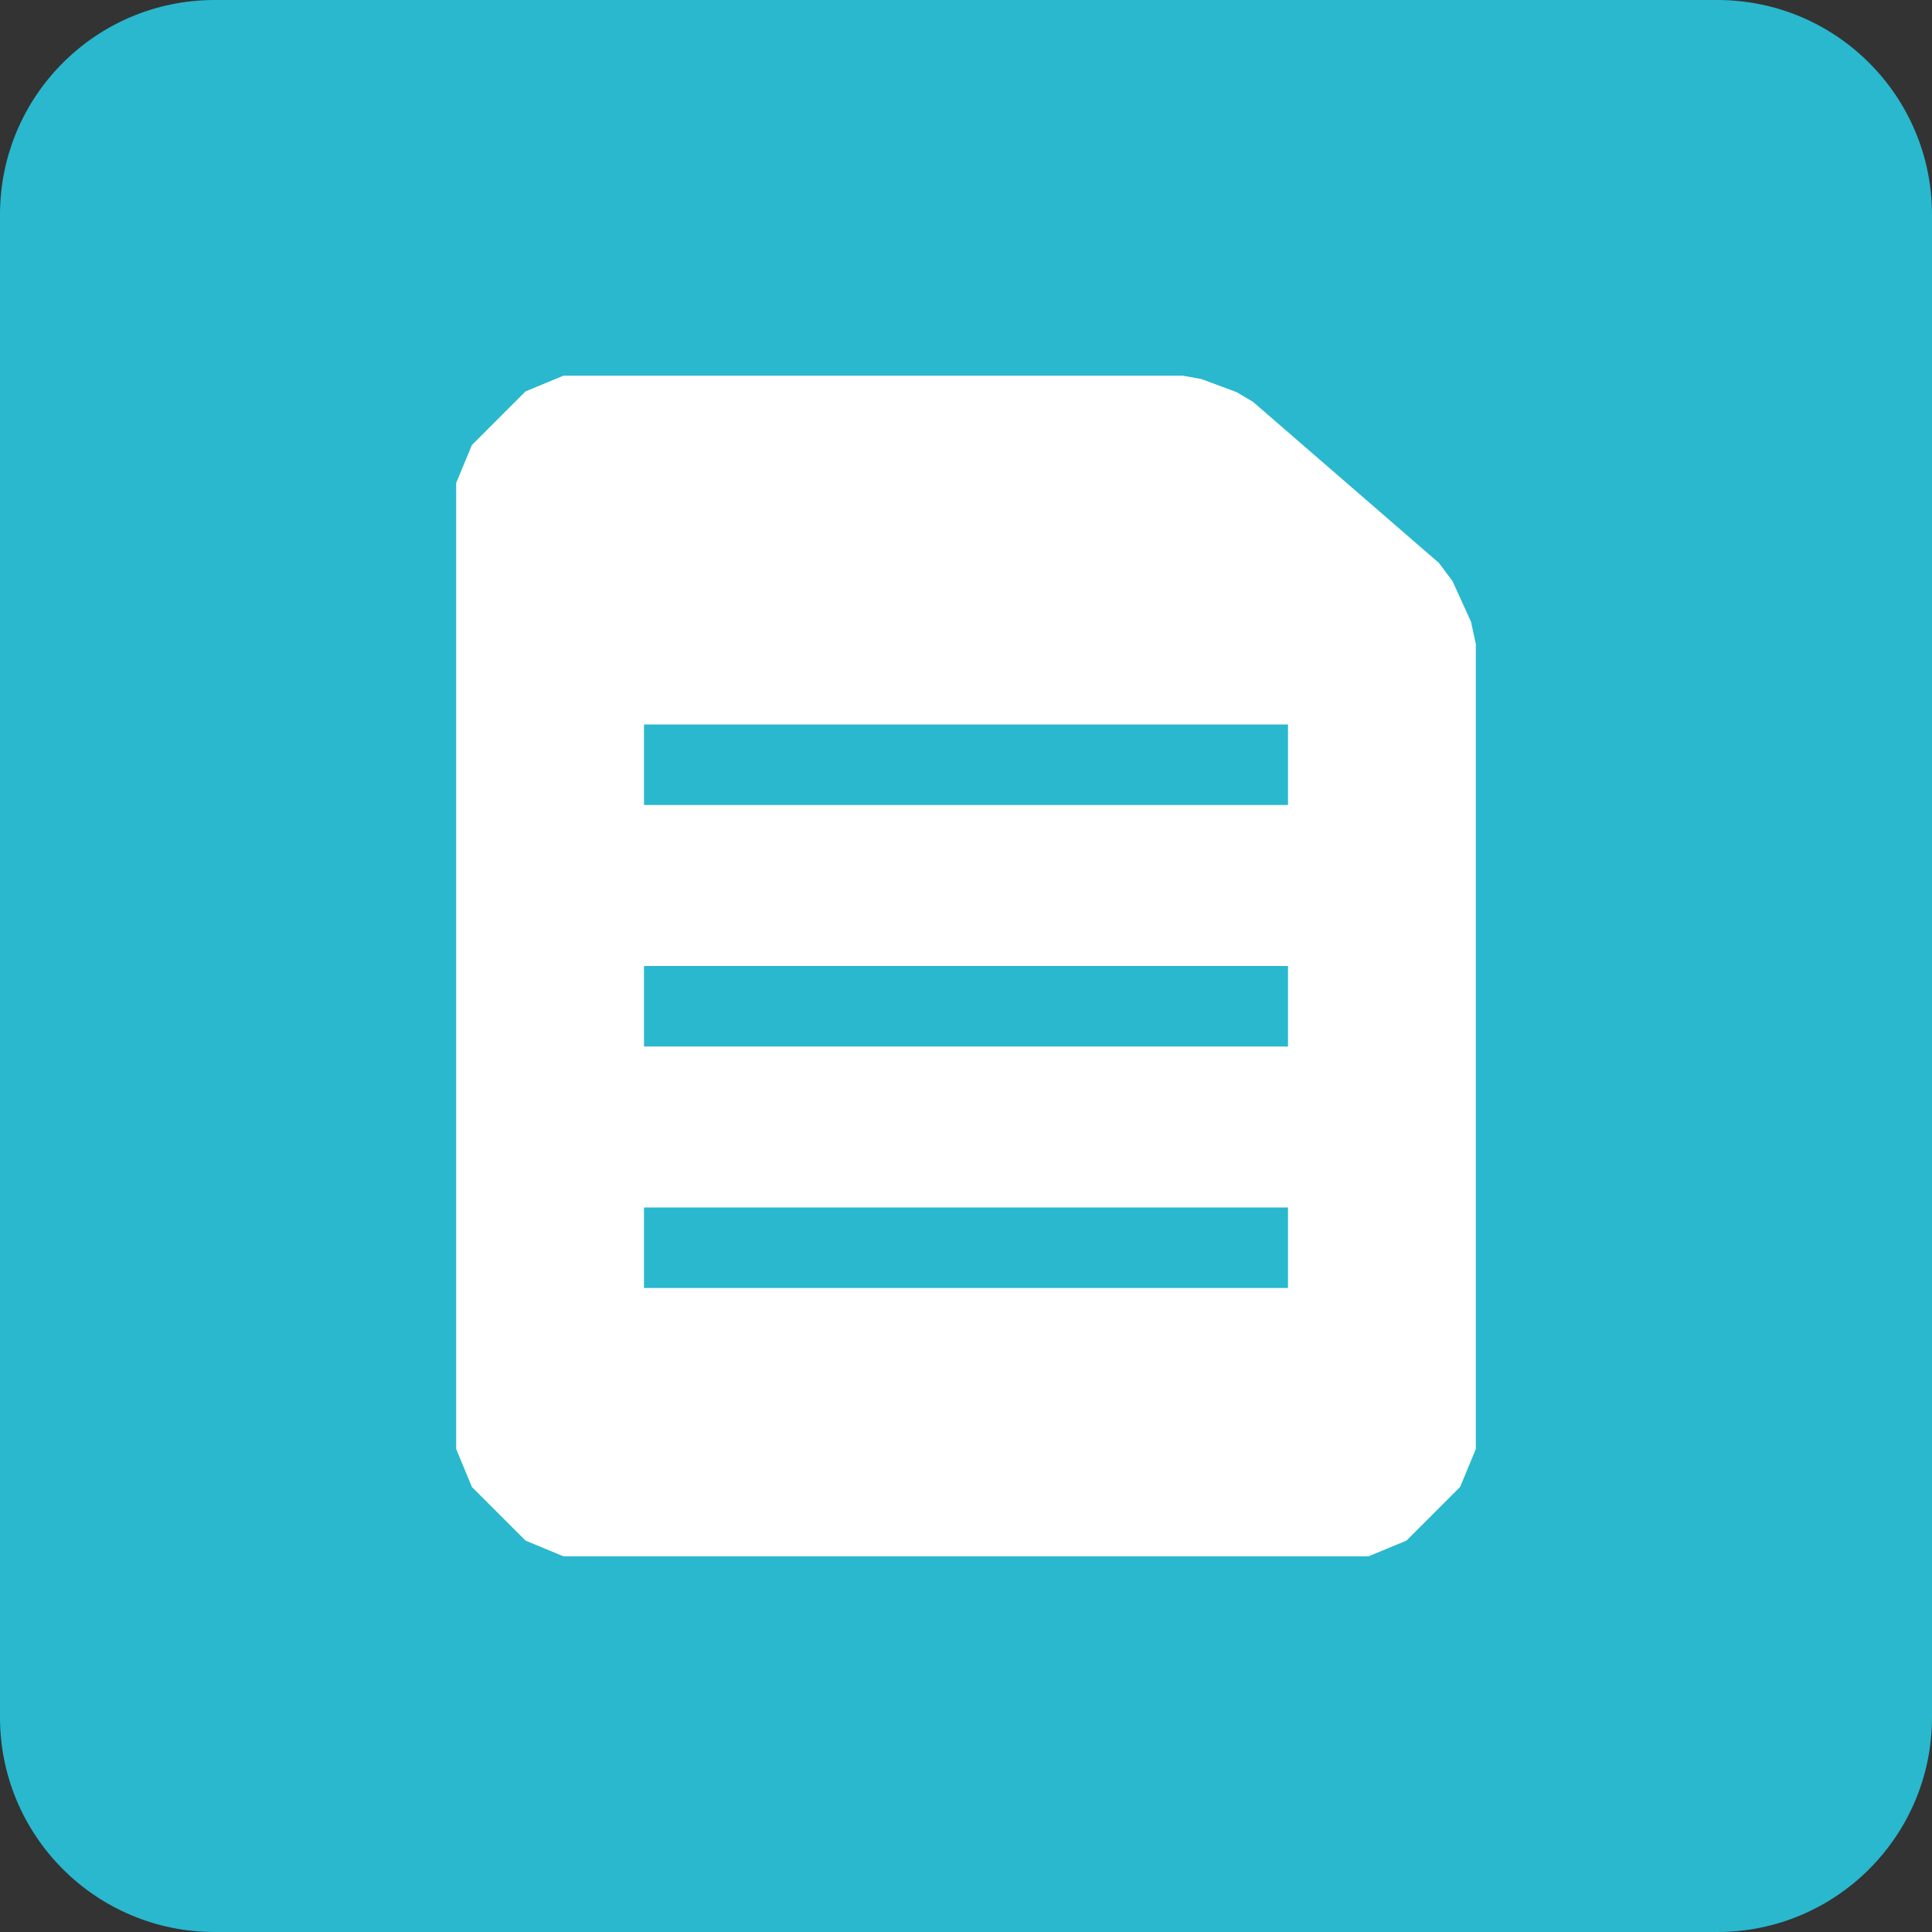 <svg width="18" height="18" viewBox="0 0 18 18" fill="none" xmlns="http://www.w3.org/2000/svg">
<rect x="0" y="0" width="18" height="18" fill="#333333" stroke="none"/>
<path d="M2 0C0.895 0 0 0.895 0 2V16C0 17.105 0.895 18 2 18H16C17.105 18 18 17.105 18 16V2C18 0.895 17.105 0 16 0H2Z" fill="#29B8CE"/>
<path d="M12.75 14L13.25 13.5V6L13.078 5.622L11.347 4.122L11.019 4H5.25L4.75 4.5V13.5L5.25 14H12.75Z" fill="white" stroke="white" stroke-linejoin="bevel"/>
<path fill-rule="evenodd" clip-rule="evenodd" d="M12 7.5H6V6.75H12V7.5Z" fill="#29B8CE"/>
<path fill-rule="evenodd" clip-rule="evenodd" d="M12 9.75H6V9H12V9.75Z" fill="#29B8CE"/>
<path fill-rule="evenodd" clip-rule="evenodd" d="M12 12H6V11.25H12V12Z" fill="#29B8CE"/>
</svg>

